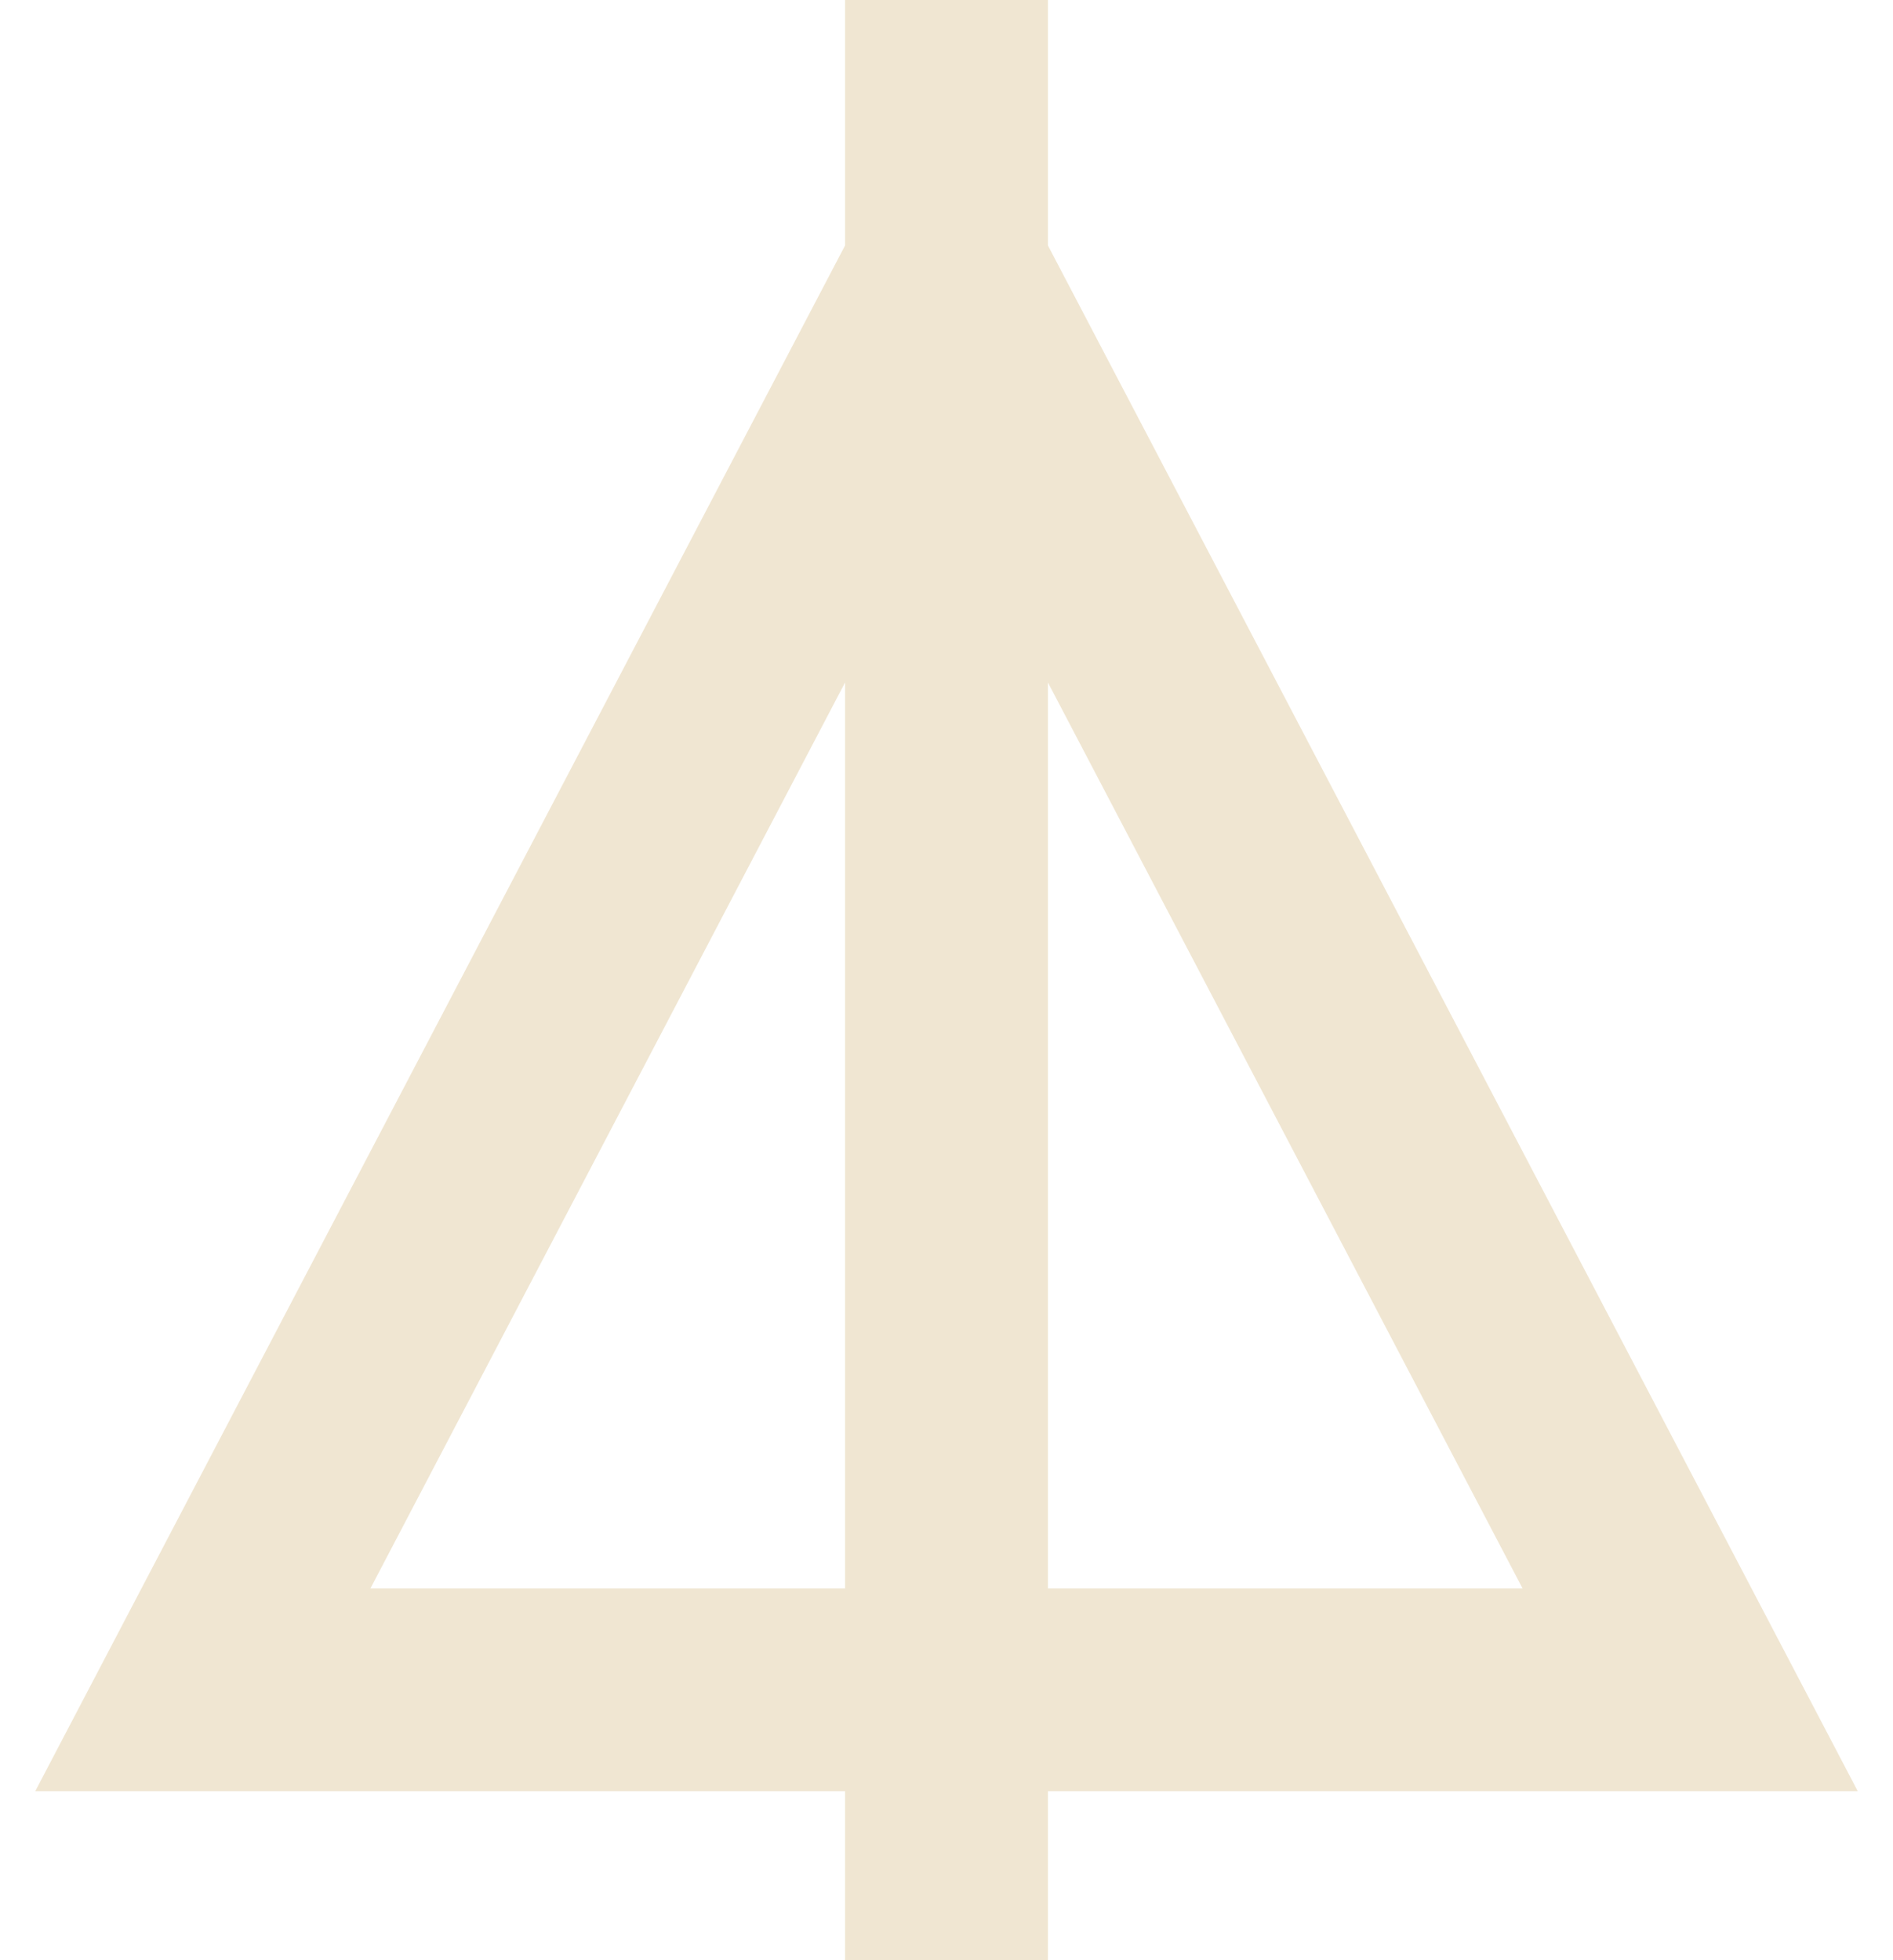 <?xml version="1.0" encoding="UTF-8" standalone="no"?>
<svg width="28px" height="29px" viewBox="0 0 28 29" version="1.1" xmlns="http://www.w3.org/2000/svg" xmlns:xlink="http://www.w3.org/1999/xlink">
    <!-- Generator: Sketch 46.2 (44496) - http://www.bohemiancoding.com/sketch -->
    <title>picto purge</title>
    <desc>Created with Sketch.</desc>
    <defs></defs>
    <g id="Page-1" stroke="none" stroke-width="1" fill="none" fill-rule="evenodd">
        <g id="Desktop-HD" transform="translate(-839, -731)" stroke-width="3" stroke="#F0E6D2">
            <g id="fil-d'ariane" transform="translate(426, 730)">
                <g id="bullets" transform="translate(22, 0)">
                    <g id="Group-2" transform="translate(359, 1)">
                        <g id="picto-purge" transform="translate(35, 0)">
                            <polygon id="Stroke-1" points="22 25 0 25 11 4"></polygon>
                            <path d="M11,29 L11,0" id="Stroke-3"></path>
                        </g>
                    </g>
                </g>
            </g>
        </g>
    </g>
</svg>